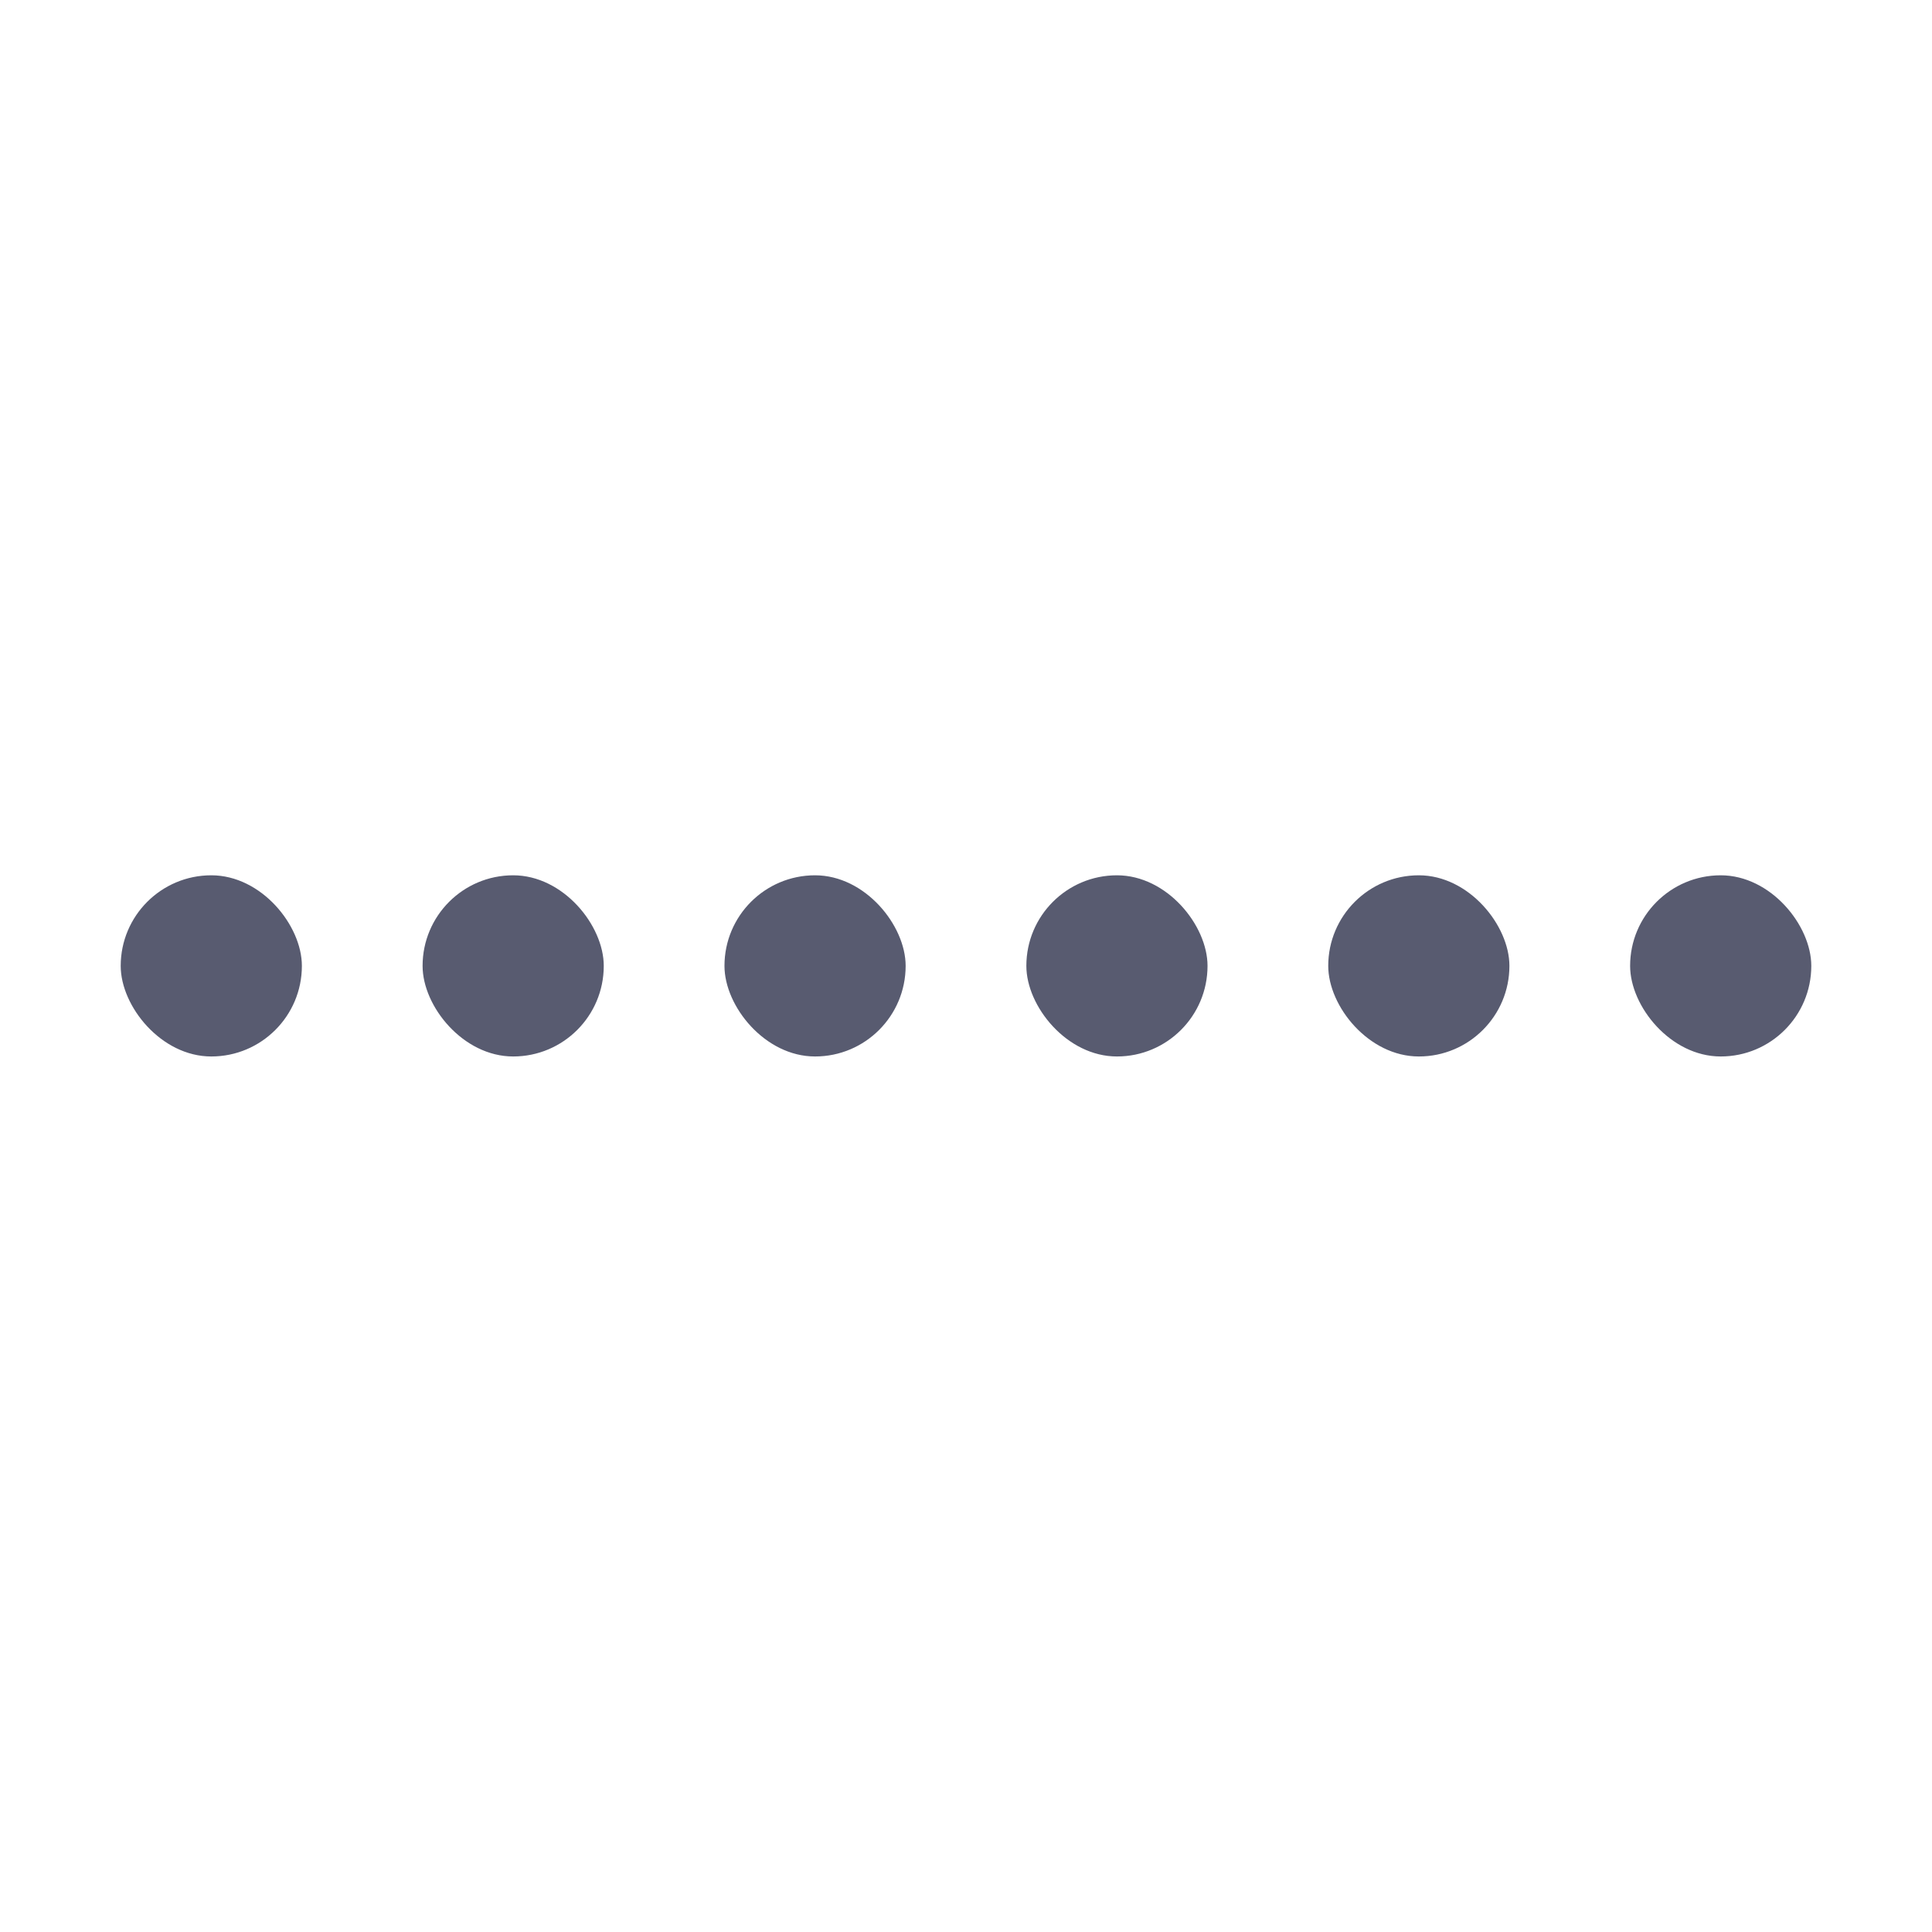 <?xml version="1.0" encoding="UTF-8" standalone="no"?>
<!-- Created with Inkscape (http://www.inkscape.org/) -->

<svg
   width="32"
   height="32"
   viewBox="0 0 8.467 8.467"
   version="1.1"
   id="svg1"
   sodipodi:docname="volume-m.svg"
   inkscape:version="1.3.2 (091e20ef0f, 2023-11-25, custom)"
   xmlns:inkscape="http://www.inkscape.org/namespaces/inkscape"
   xmlns:sodipodi="http://sodipodi.sourceforge.net/DTD/sodipodi-0.dtd"
   xmlns="http://www.w3.org/2000/svg"
   xmlns:svg="http://www.w3.org/2000/svg">
  <sodipodi:namedview
     id="namedview1"
     pagecolor="#505050"
     bordercolor="#eeeeee"
     borderopacity="1"
     inkscape:showpageshadow="0"
     inkscape:pageopacity="0"
     inkscape:pagecheckerboard="0"
     inkscape:deskcolor="#343434"
     inkscape:document-units="px"
     inkscape:zoom="15.15625"
     inkscape:cx="15.96701"
     inkscape:cy="16"
     inkscape:window-width="1322"
     inkscape:window-height="688"
     inkscape:window-x="0"
     inkscape:window-y="0"
     inkscape:window-maximized="1"
     inkscape:current-layer="layer1" />
  <defs
     id="defs1">
    <inkscape:path-effect
       effect="fillet_chamfer"
       id="path-effect27"
       is_visible="true"
       lpeversion="1"
       nodesatellites_param="F,0,0,1,0,0,0,1 @ F,0,0,1,0,0,0,1 @ F,0,0,1,0,0,0,1 @ F,0,0,1,0,0,0,1"
       radius="0"
       unit="px"
       method="auto"
       mode="F"
       chamfer_steps="1"
       flexible="false"
       use_knot_distance="true"
       apply_no_radius="true"
       apply_with_radius="true"
       only_selected="false"
       hide_knots="false" />
    <inkscape:path-effect
       effect="fillet_chamfer"
       id="path-effect17"
       is_visible="true"
       lpeversion="1"
       nodesatellites_param="F,0,1,1,0,0.388,0,1 @ F,0,1,1,0,0.388,0,1 @ F,0,1,1,0,0.388,0,1 @ F,0,0,1,0,0.388,0,1"
       radius="0"
       unit="px"
       method="auto"
       mode="F"
       chamfer_steps="1"
       flexible="false"
       use_knot_distance="true"
       apply_no_radius="true"
       apply_with_radius="true"
       only_selected="false"
       hide_knots="false" />
  </defs>
  <g
     inkscape:label="Layer 1"
     inkscape:groupmode="layer"
     id="layer1">
    <rect
       style="opacity:1;fill:#585b70;fill-opacity:1;stroke:none;stroke-width:0.247;stroke-linecap:round;stroke-dasharray:none"
       id="rect27"
       width="0.794"
       height="0.794"
       x="3.175"
       y="3.836"
       ry="0.397" />
    <rect
       style="opacity:1;fill:#585b70;fill-opacity:1;stroke:none;stroke-width:0.247;stroke-linecap:round;stroke-dasharray:none"
       id="rect28"
       width="0.794"
       height="0.794"
       x="4.498"
       y="3.836"
       ry="0.397" />
    <rect
       style="opacity:1;fill:#585b70;fill-opacity:1;stroke:none;stroke-width:0.368;stroke-linecap:round;stroke-dasharray:none"
       id="rect29"
       width="0.794"
       height="0.794"
       x="5.821"
       y="3.836"
       ry="0.397" />
    <rect
       style="opacity:1;fill:#585b70;fill-opacity:1;stroke:none;stroke-width:0.368;stroke-linecap:round;stroke-dasharray:none"
       id="rect30"
       width="0.794"
       height="0.794"
       x="1.852"
       y="3.836"
       ry="0.397" />
    <rect
       style="opacity:1;fill:#585b70;fill-opacity:1;stroke:none;stroke-width:0.479;stroke-linecap:round;stroke-dasharray:none"
       id="rect31"
       width="0.794"
       height="0.794"
       x="7.144"
       y="3.836"
       ry="0.397" />
    <rect
       style="opacity:1;fill:#585b70;fill-opacity:1;stroke:none;stroke-width:0.479;stroke-linecap:round;stroke-dasharray:none"
       id="rect32"
       width="0.794"
       height="0.794"
       x="0.529"
       y="3.836"
       ry="0.397" />
  </g>
</svg>
